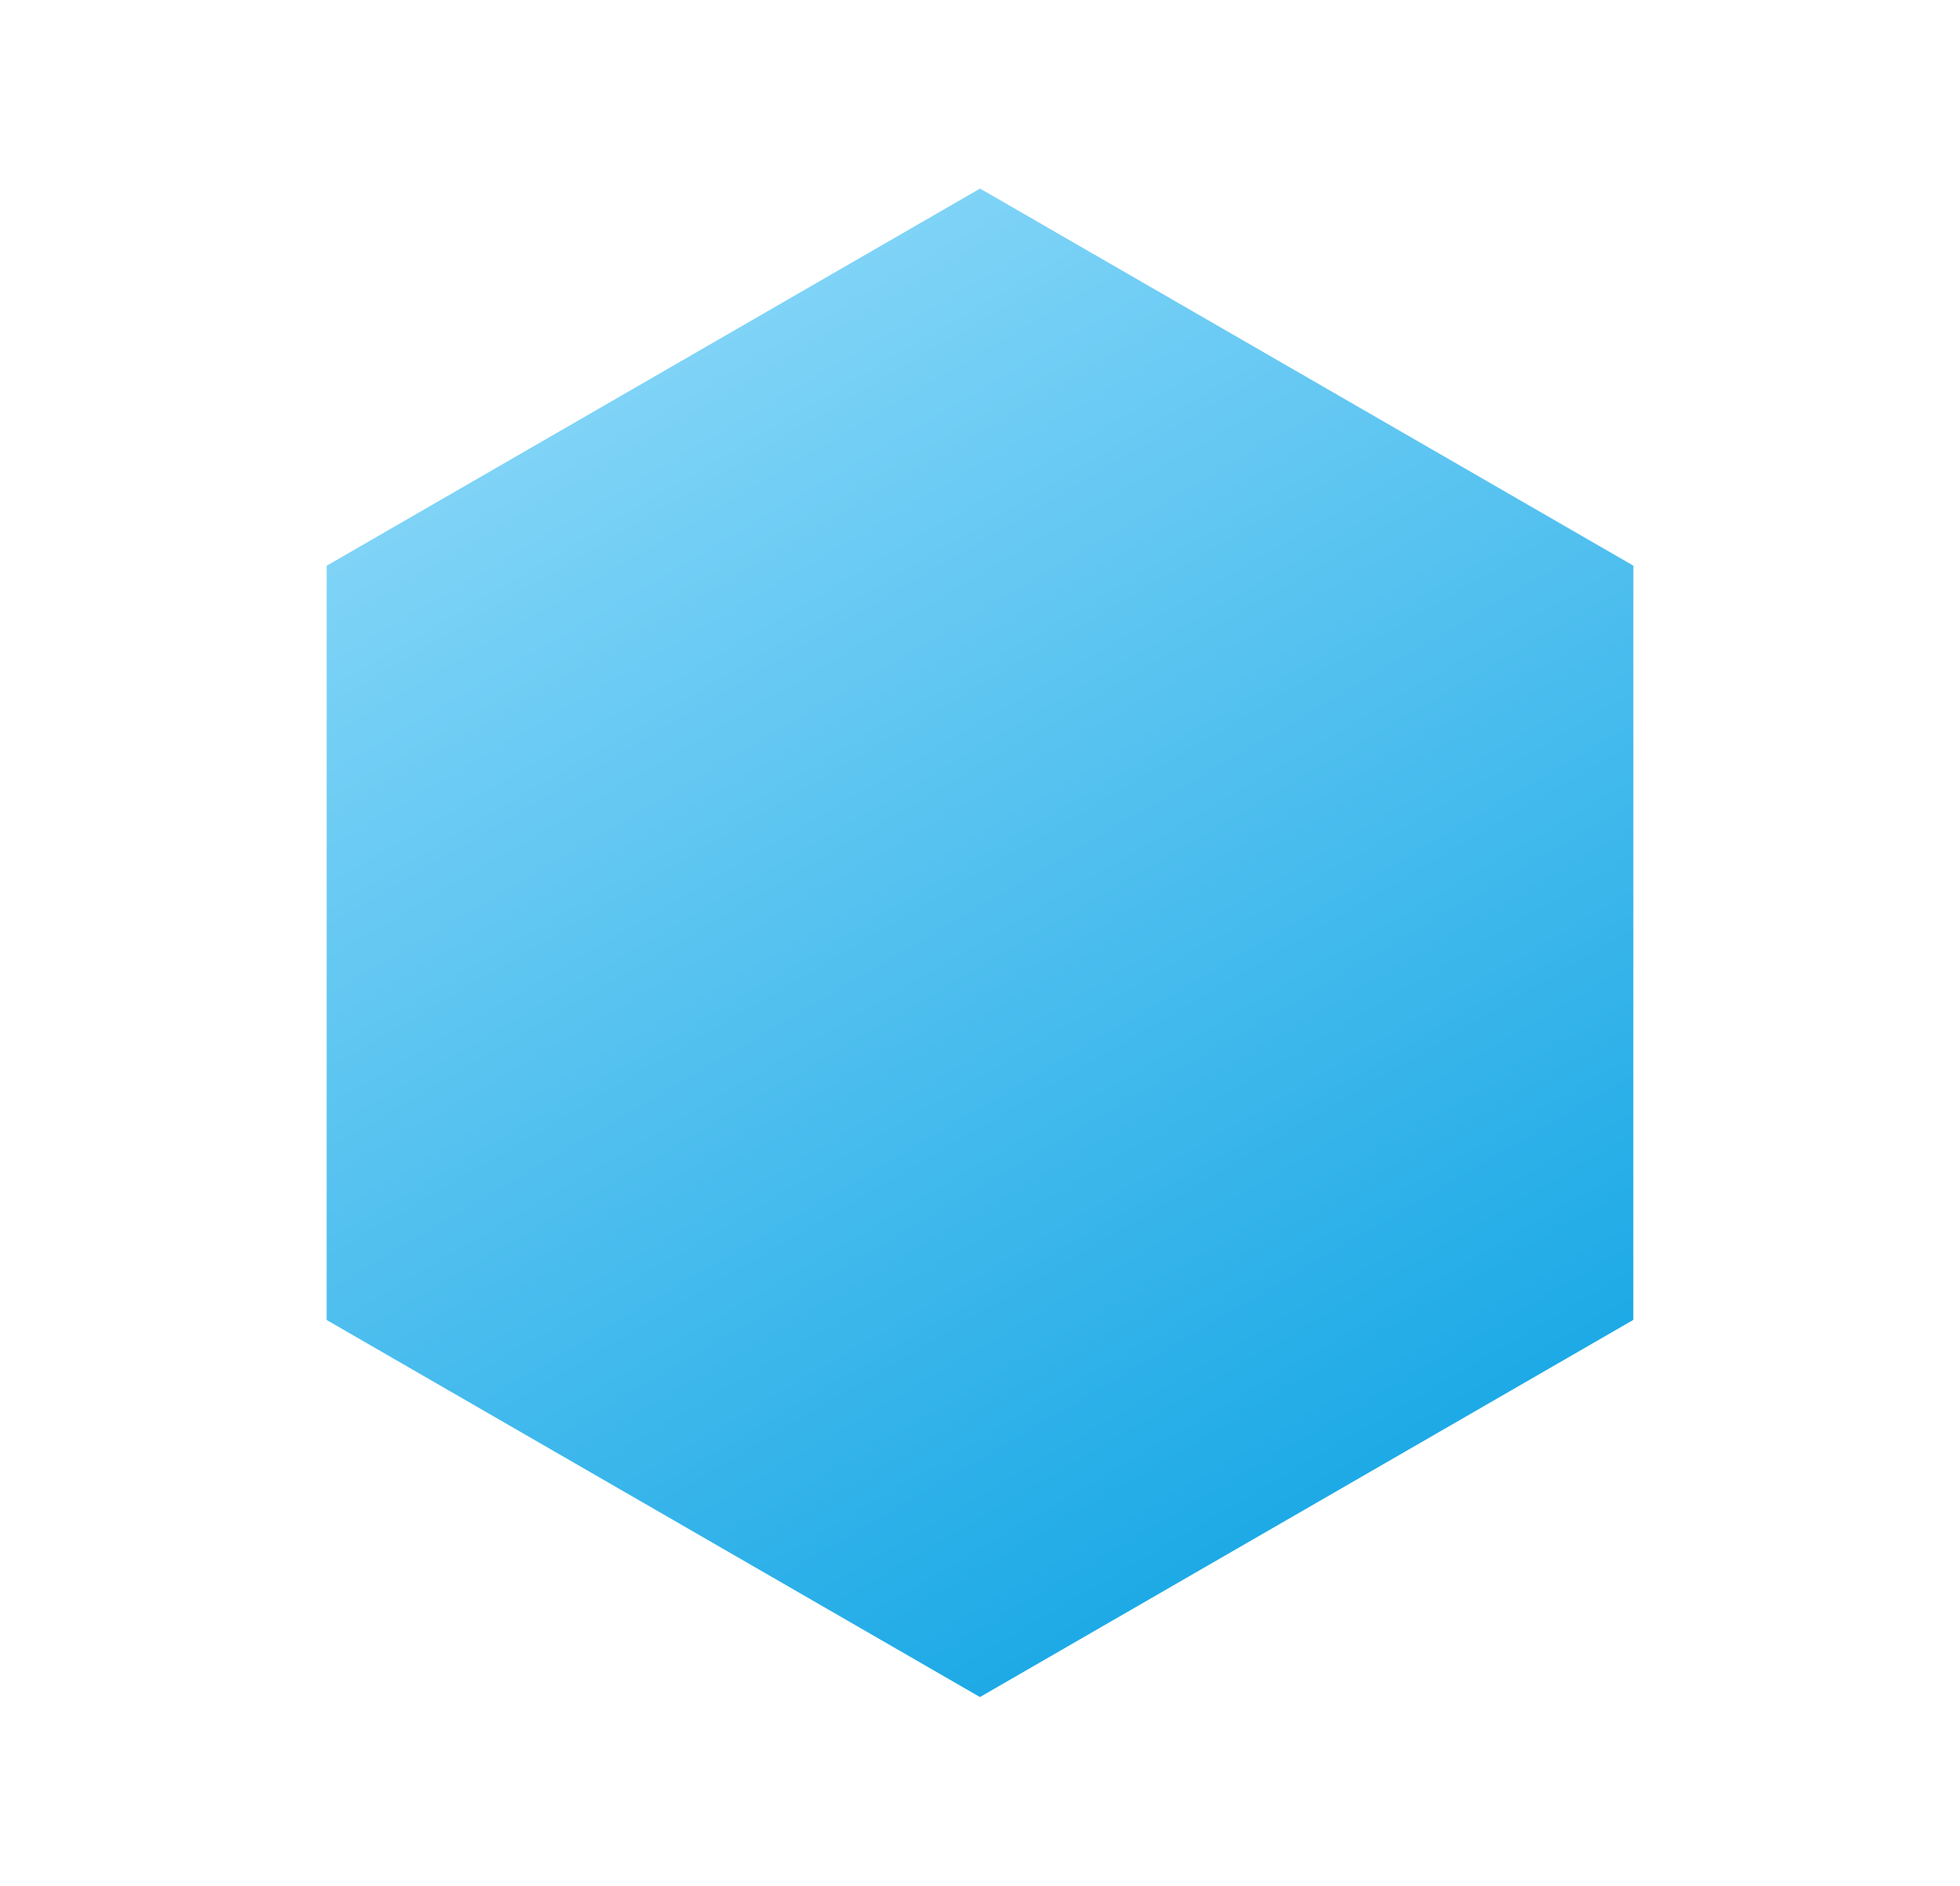 <svg xmlns="http://www.w3.org/2000/svg" xmlns:xlink="http://www.w3.org/1999/xlink" width="339.033" height="326.222" viewBox="0 0 339.033 326.222"><defs><style>.a{fill:url(#a);}</style><linearGradient id="a" x1="0.5" x2="0.5" y2="1" gradientUnits="objectBoundingBox"><stop offset="0" stop-color="#7ed3f7"/><stop offset="1" stop-color="#1eaae6"/></linearGradient></defs><path class="a" d="M195.75,0,261,113,195.75,226H65.25L0,113,65.25,0Z" transform="translate(0 130.5) rotate(-30)"/></svg>
